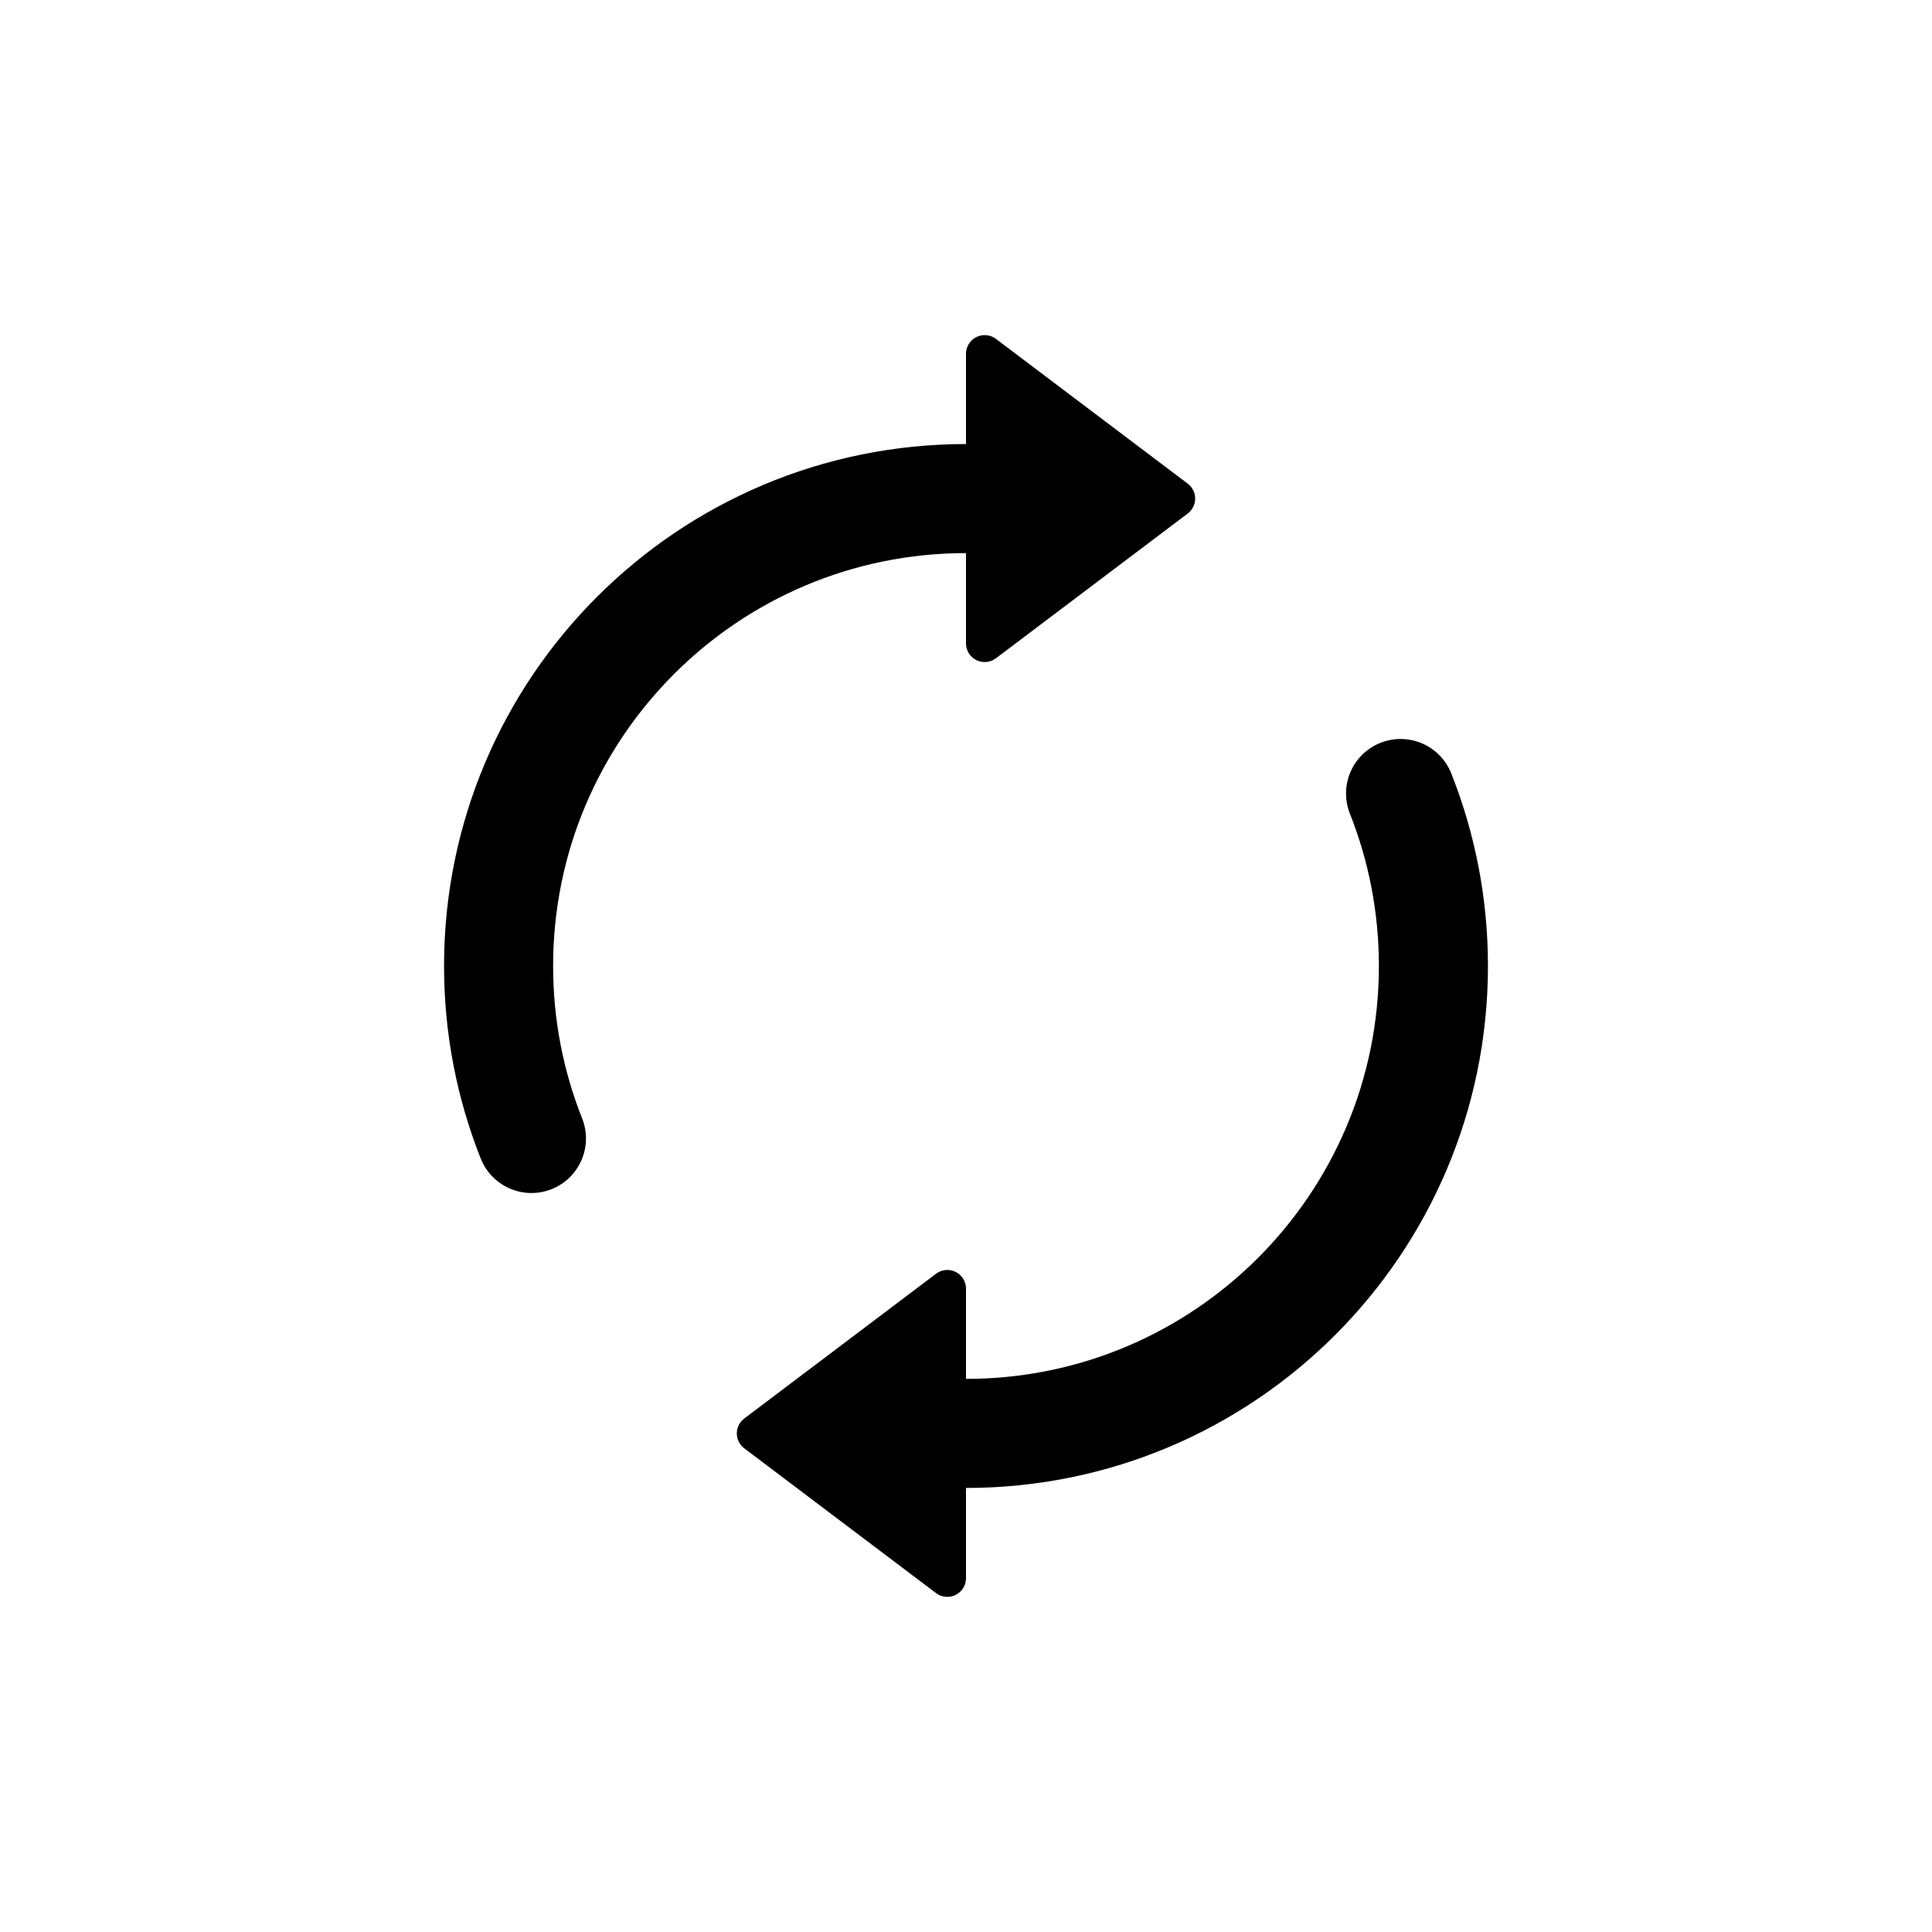 <svg xmlns="http://www.w3.org/2000/svg" xmlns:xlink="http://www.w3.org/1999/xlink" width="1240" height="1240" version="1.1" viewBox="0 0 1240 1240"><title>Artboard</title><desc>Created with Sketch.</desc><g id="Artboard" fill="none" fill-rule="evenodd" stroke="none" stroke-width="1"><g id="Group" transform="translate(320, 203)"><path id="Oval" stroke="#000" stroke-linecap="round" stroke-width="70" d="M1.44950718e-12,527.702 C165.685,527.702 300,393.387 300,227.702 C300,188.603 292.521,151.252 278.914,117" transform="translate(150, 322.351) rotate(180) translate(-150, -322.351)"/><path id="Triangle" fill="#000" d="M387.078,52.188 L479.985,175.27 C483.978,180.56 482.926,188.085 477.637,192.078 C475.554,193.65 473.016,194.5 470.407,194.5 L284.593,194.5 C277.966,194.5 272.593,189.127 272.593,182.5 C272.593,179.891 273.443,177.353 275.015,175.27 L367.922,52.188 C371.915,46.899 379.44,45.848 384.73,49.84 C385.617,50.51 386.408,51.301 387.078,52.188 Z" transform="translate(377.5, 117) rotate(90) translate(-377.5, -117)"/></g><g id="Group" transform="translate(692.5, 773) rotate(180) translate(-692.5, -773) translate(465, 509)"><path id="Oval" stroke="#000" stroke-linecap="round" stroke-width="70" d="M1.44950718e-12,527.702 C165.685,527.702 300,393.387 300,227.702 C300,188.603 292.521,151.252 278.914,117" transform="translate(150, 322.351) rotate(180) translate(-150, -322.351)"/><path id="Triangle" fill="#000" d="M387.078,52.188 L479.985,175.27 C483.978,180.56 482.926,188.085 477.637,192.078 C475.554,193.65 473.016,194.5 470.407,194.5 L284.593,194.5 C277.966,194.5 272.593,189.127 272.593,182.5 C272.593,179.891 273.443,177.353 275.015,175.27 L367.922,52.188 C371.915,46.899 379.44,45.848 384.73,49.84 C385.617,50.51 386.408,51.301 387.078,52.188 Z" transform="translate(377.5, 117) rotate(90) translate(-377.5, -117)"/></g></g></svg>